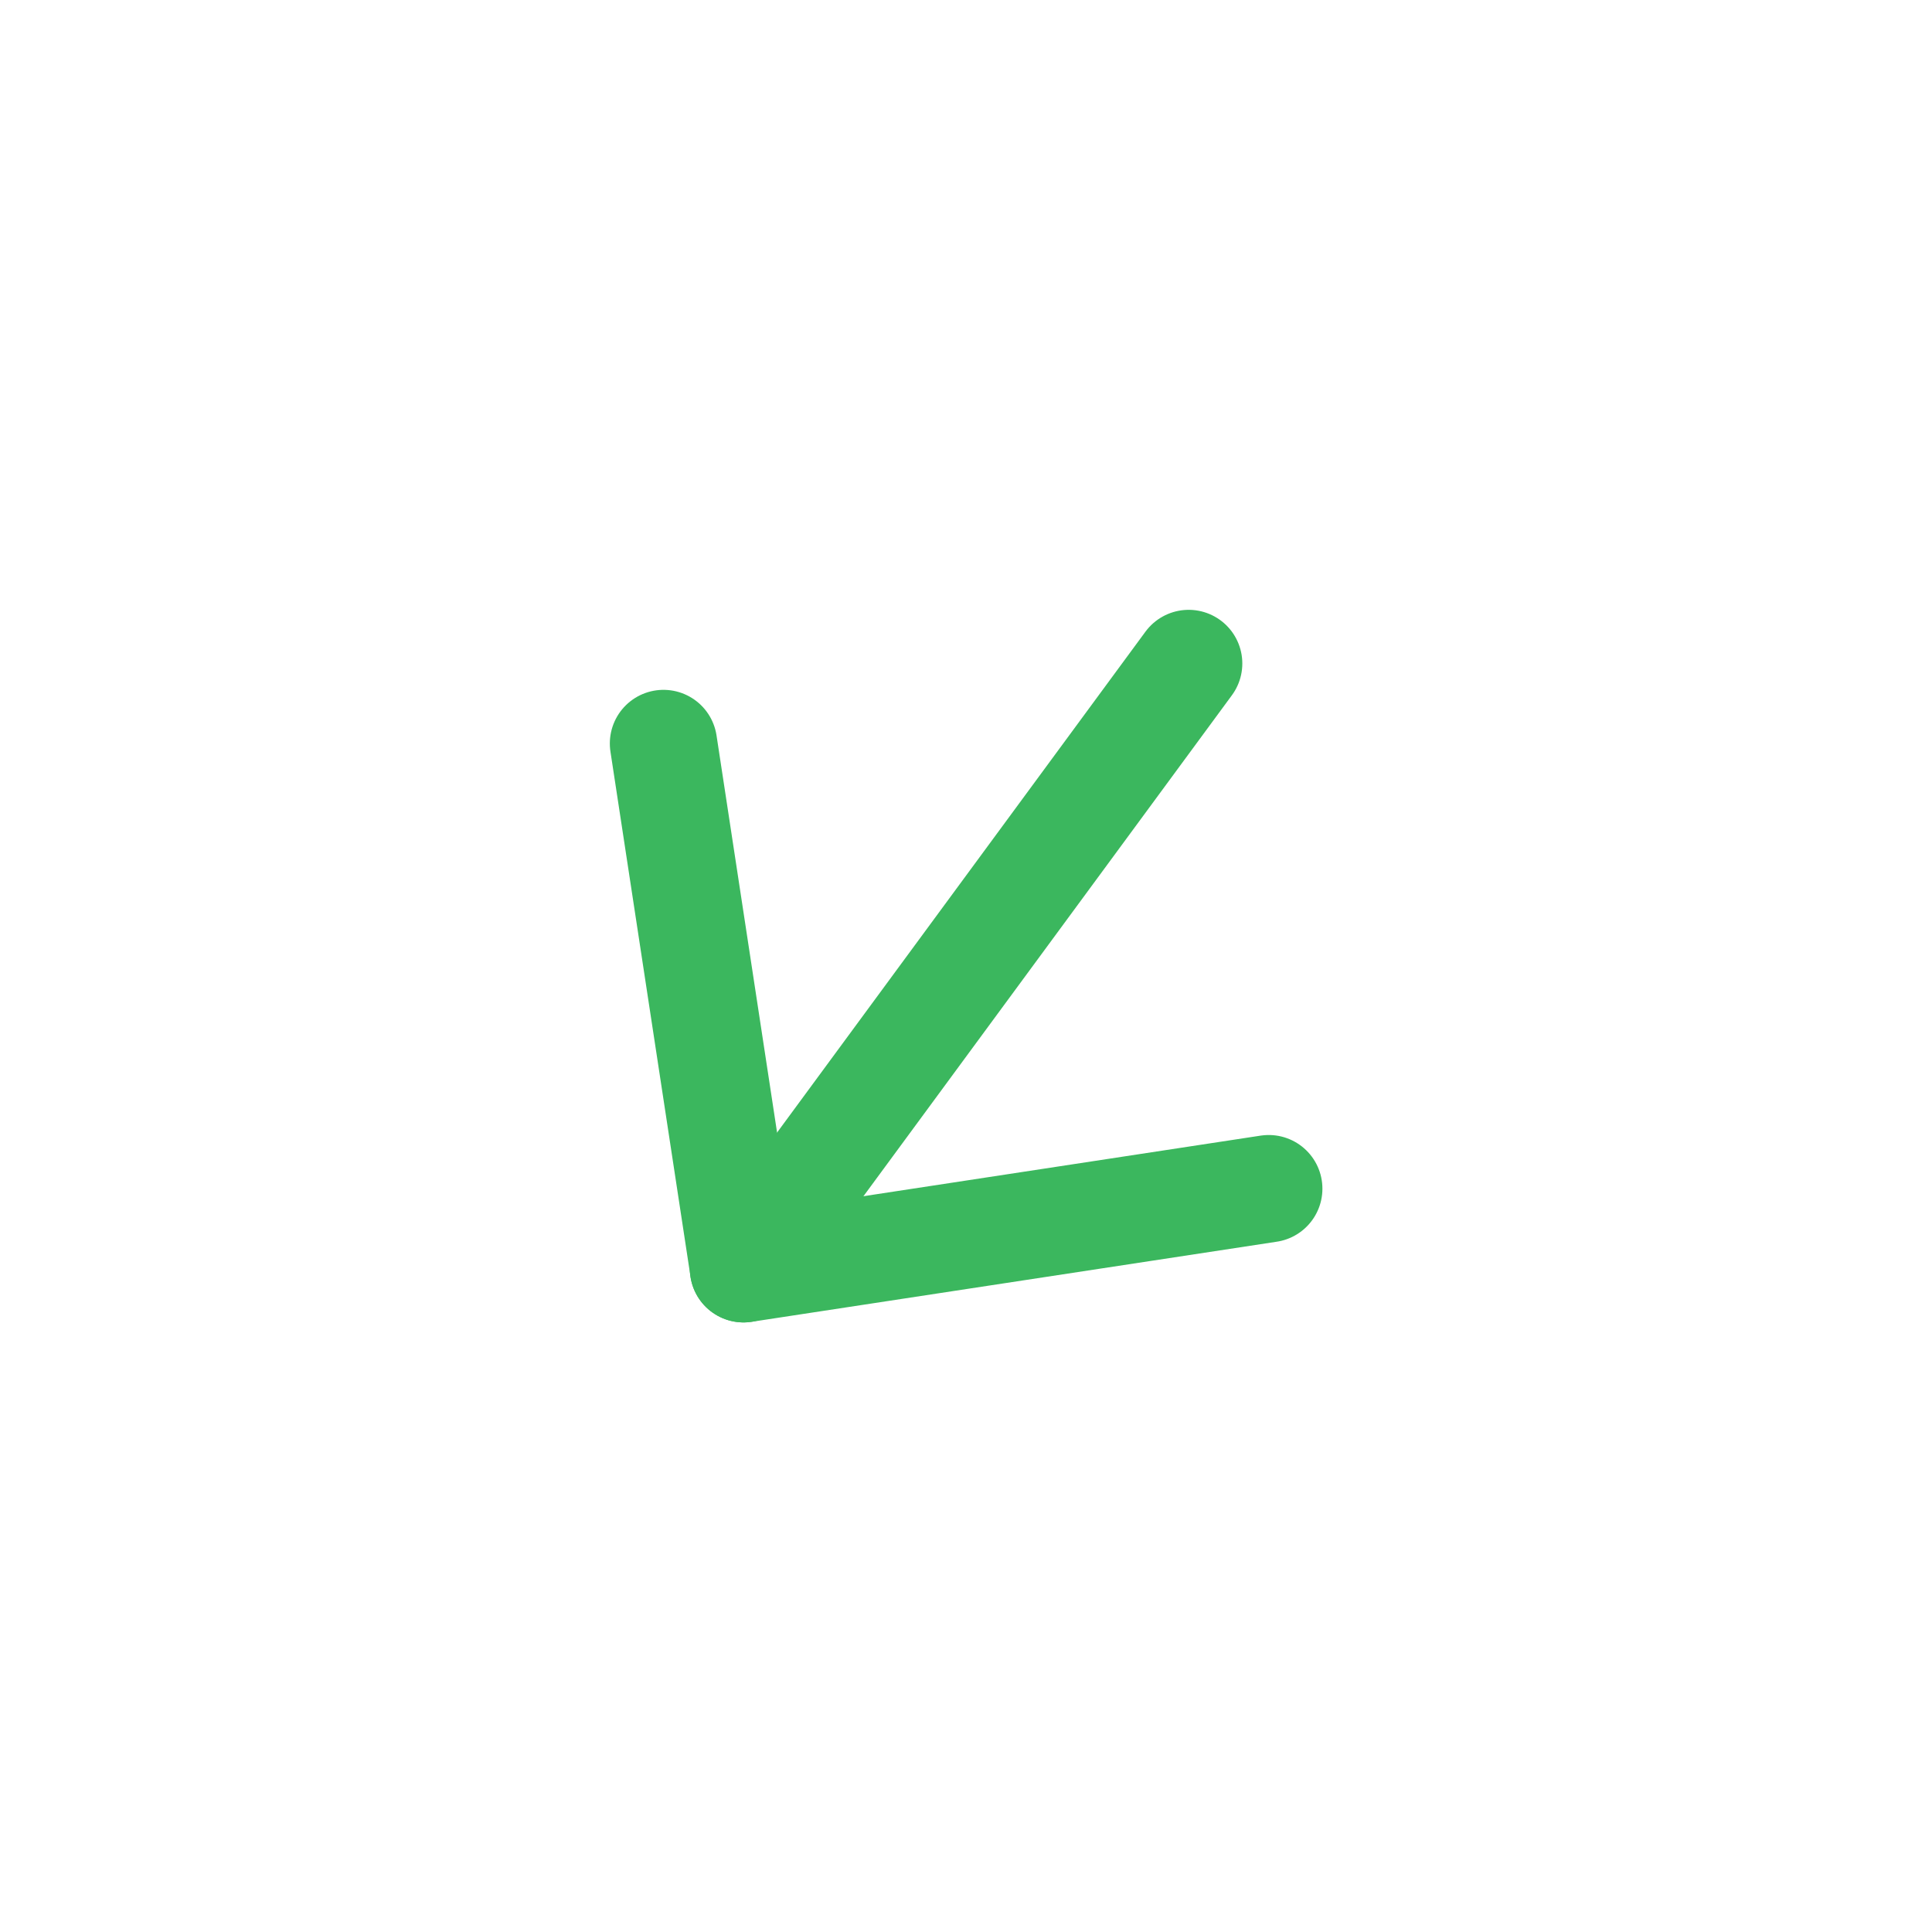 <svg width="24" height="24" viewBox="0 0 24 24" fill="none" xmlns="http://www.w3.org/2000/svg">
    <path d="M14.766 8.242L9.236 15.761" stroke="#3BB75E" stroke-width="1.333" stroke-linecap="round" stroke-linejoin="round"/>
    <path d="M15.761 14.766L9.237 15.761L8.242 9.236" stroke="#3BB75E" stroke-width="1.333" stroke-linecap="round" stroke-linejoin="round"/>
</svg>
